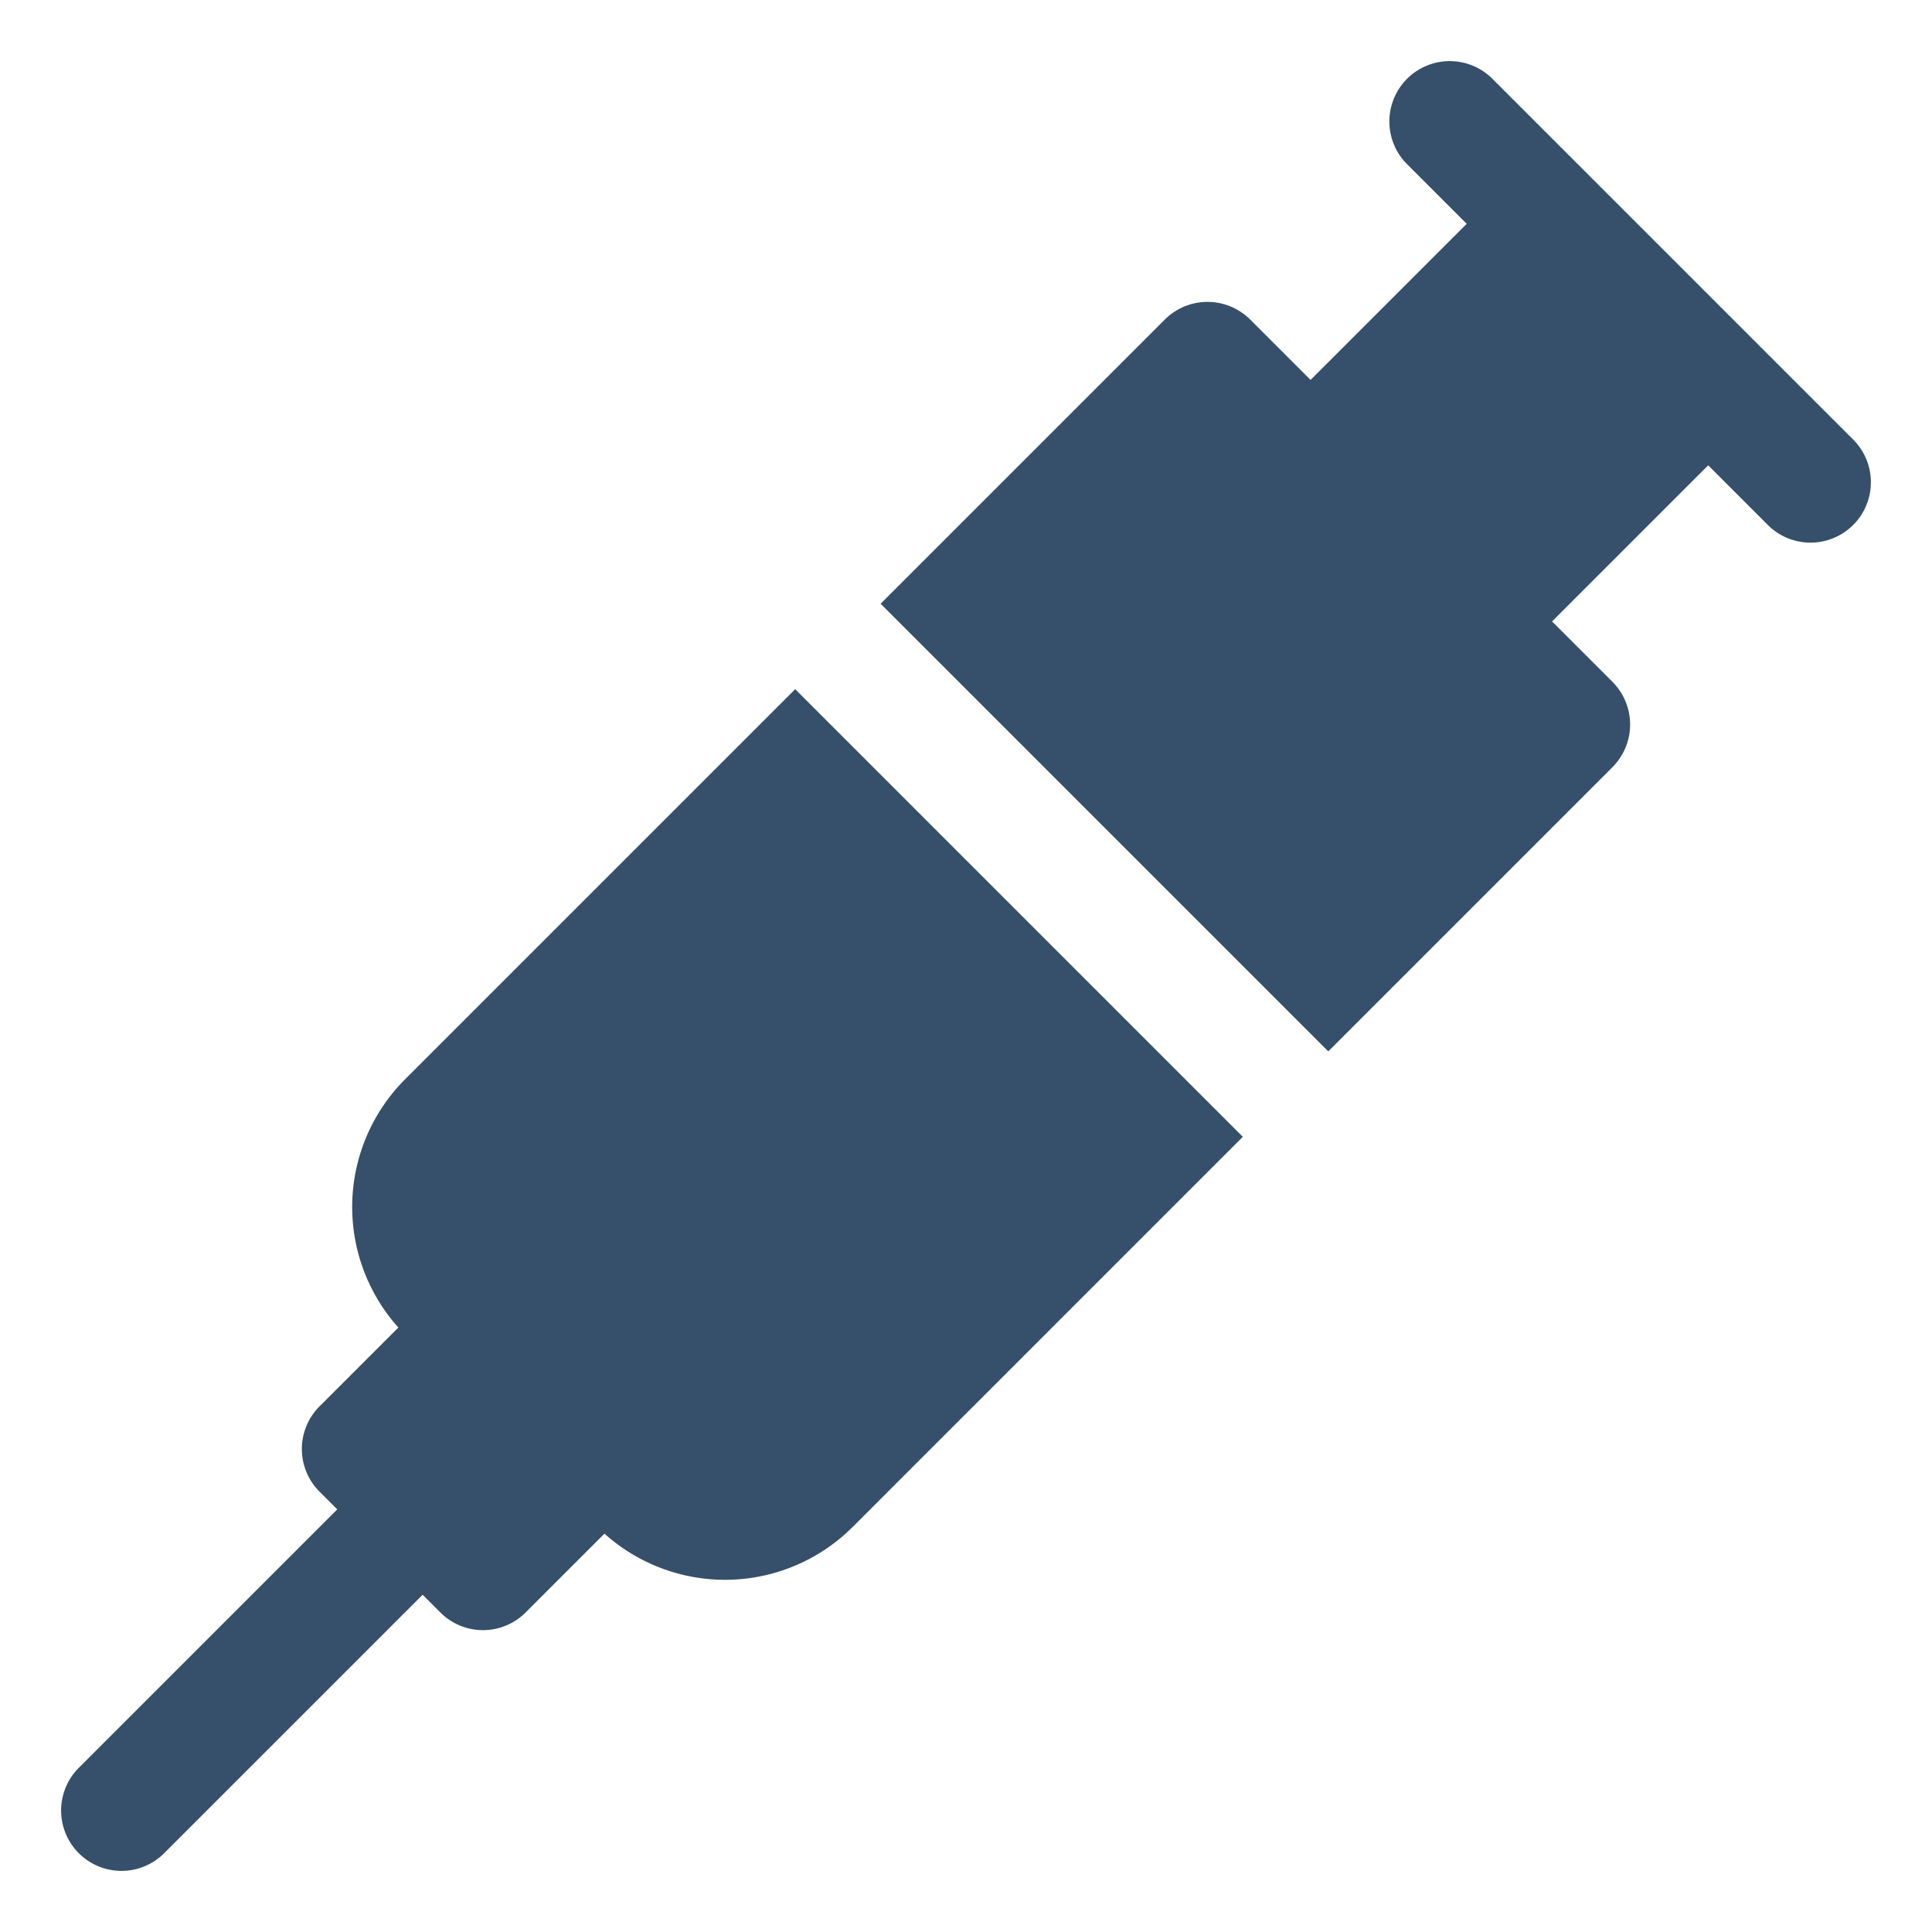 <svg xmlns="http://www.w3.org/2000/svg" viewBox="0 0 32 32"><title>vaccine</title><g id="vaccine"><rect width="32" height="32" style="fill:none"/><path d="M30.707,7.293l-6-6a1,1,0,0,0-1.414,1.414l1,1L21.707,6.293l-1-1a1,1,0,0,0-1.414,0L14.586,10,22,17.414l4.707-4.707a1,1,0,0,0,0-1.414l-1-1,2.586-2.586,1,1a1,1,0,0,0,1.414-1.414Z" style="fill:#364f6b"/><path d="M6.703,17.883a2.99,2.99,0,0,0-.105,4.105L5.293,23.293a.999.999,0,0,0,0,1.414L5.586,25,1.293,29.293a1,1,0,0,0,1.414,1.414L7,26.414l.293.293a.999.999,0,0,0,1.414,0l1.305-1.305a2.99,2.99,0,0,0,4.105-.105l6.468-6.468-7.414-7.414Z" style="fill:#364f6b"/></g></svg>